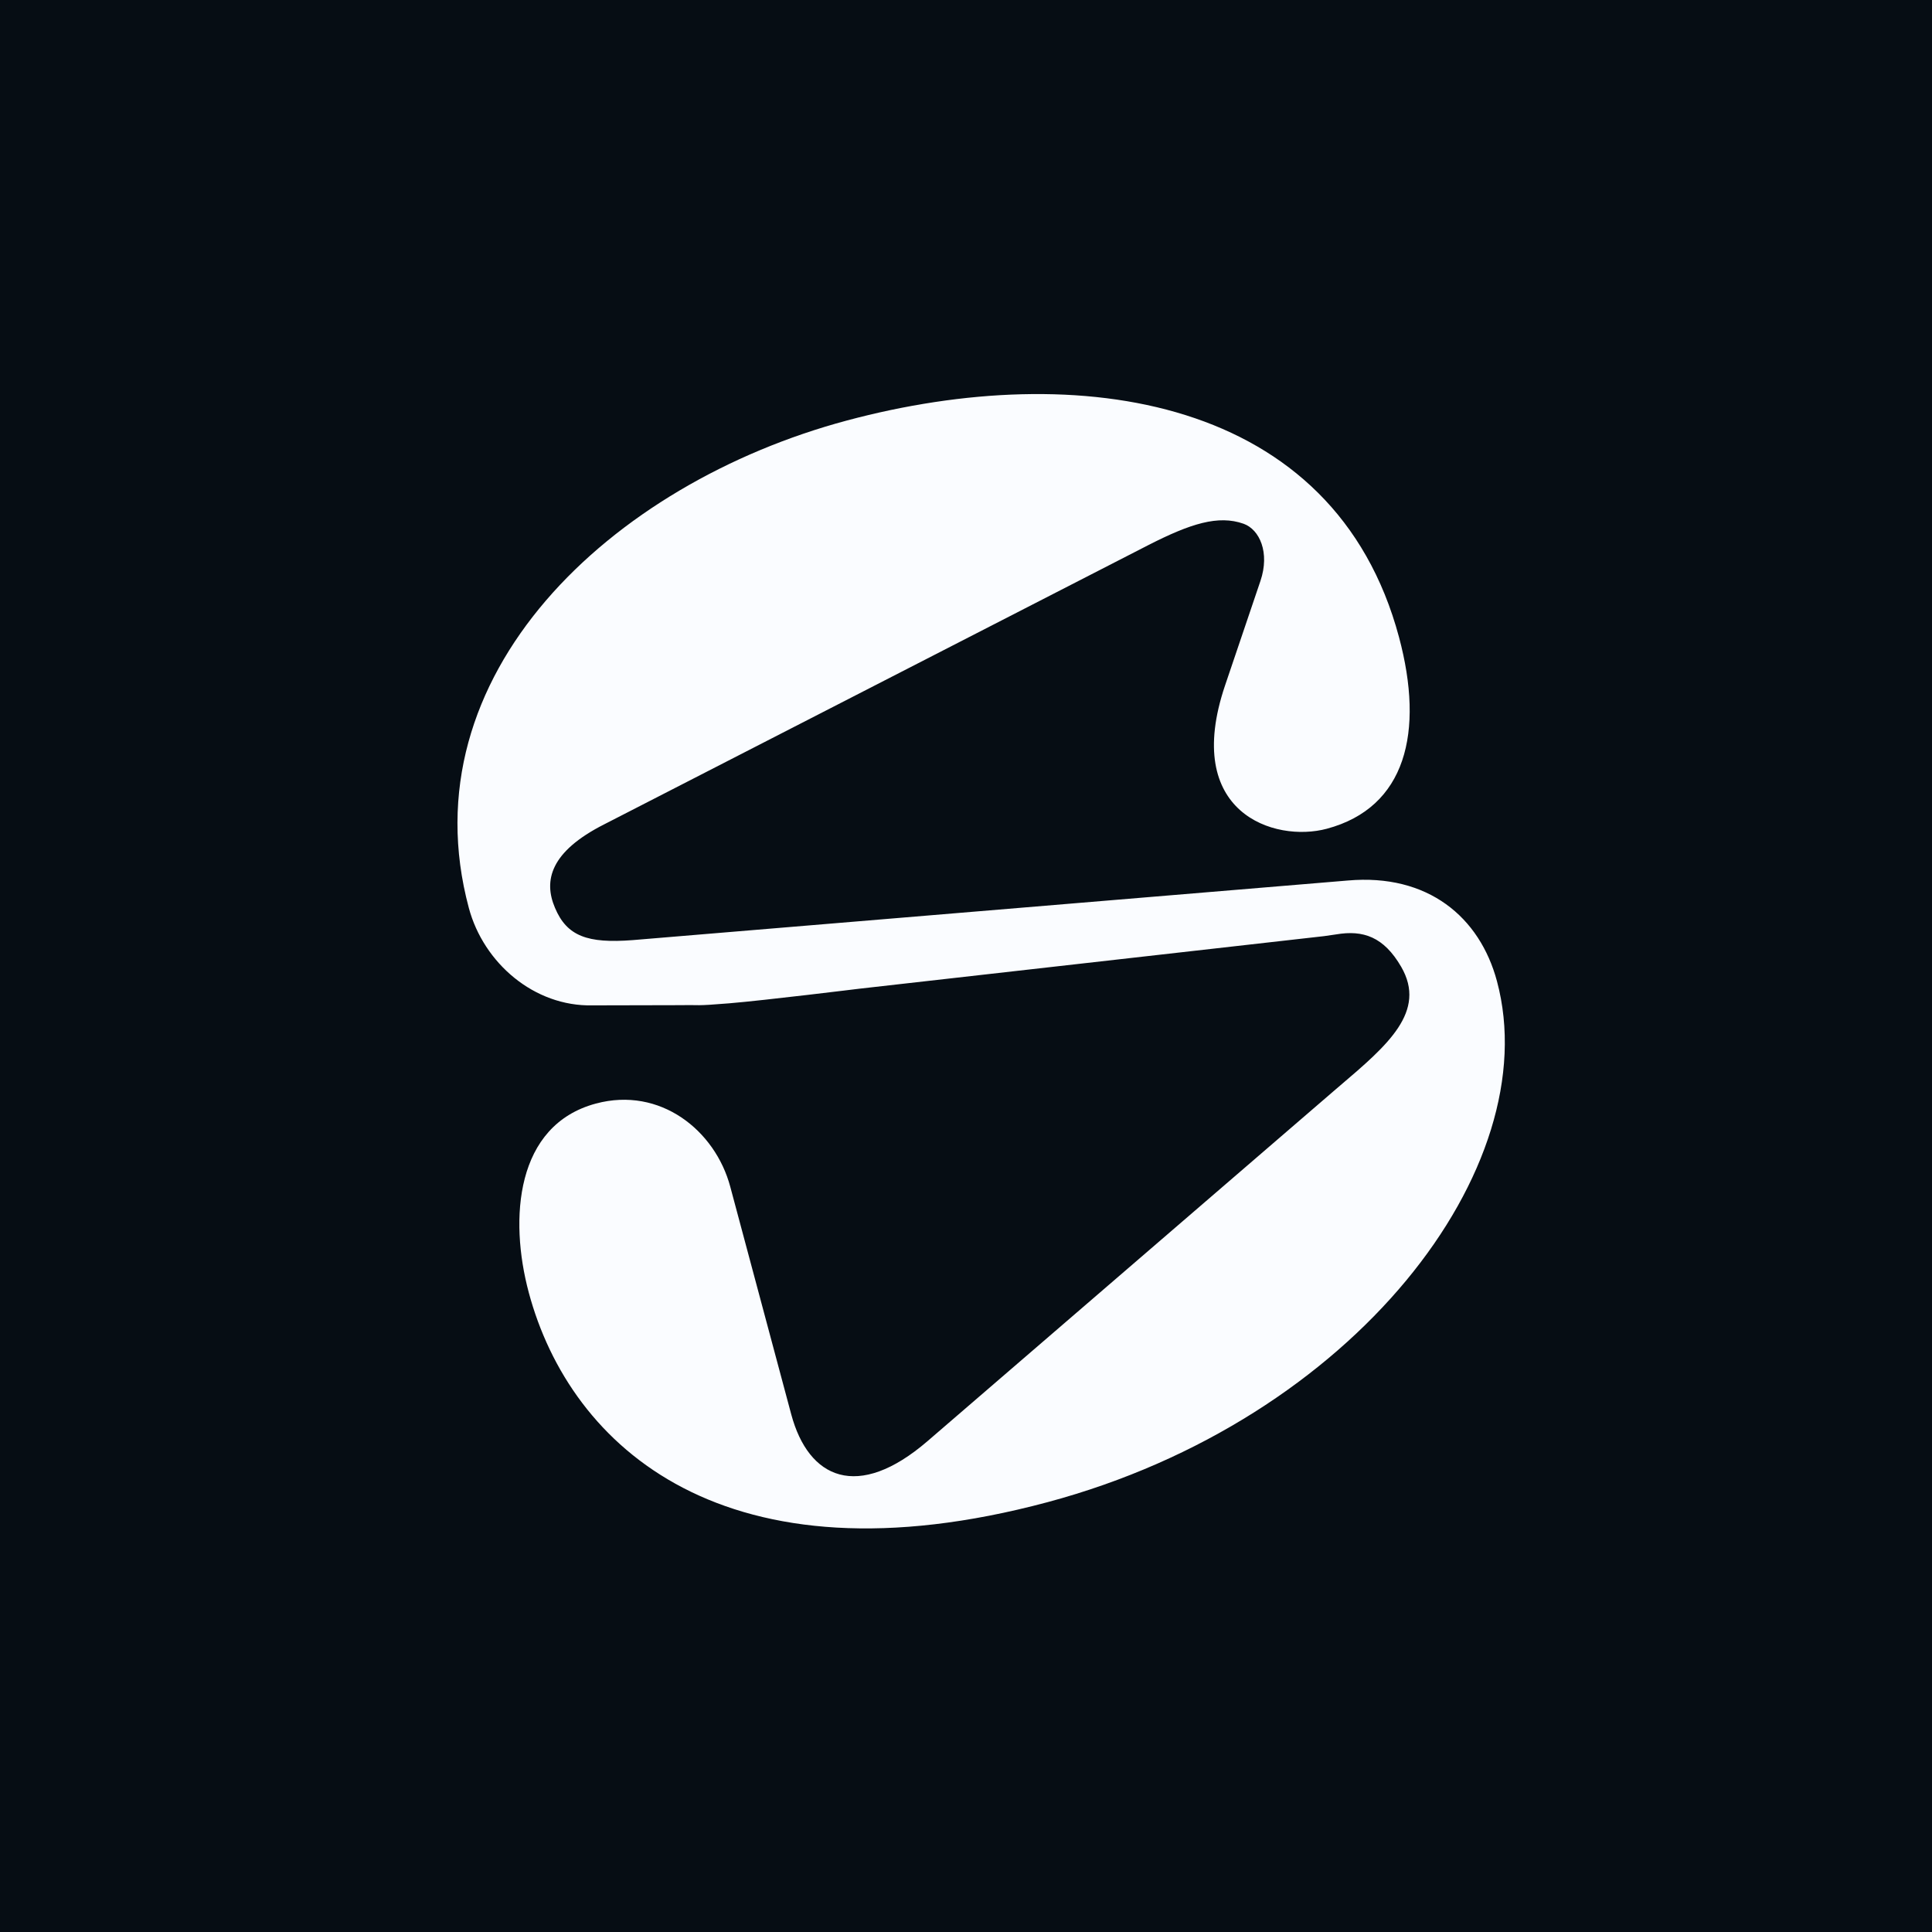 <svg xmlns="http://www.w3.org/2000/svg" width="24" height="24" fill="none" viewBox="0 0 48 48" class="text-content-primary size-l">
<rect width="50" height="50" fill="#060d14"/>
<path fill="#fafcff" d="M13.136 32.109c1.034 3.86 4.897 7.353 12.89 5.212 7.625-2.044 12.405-8.317 11.166-12.942-.428-1.597-1.717-2.678-3.705-2.503l-17.77 1.481c-1.12.086-1.633-.097-1.929-.803-.287-.672-.123-1.393 1.228-2.076l13.524-6.94c1.037-.528 1.727-.749 2.358-.525.395.143.656.715.417 1.421l-.877 2.59c-1.076 3.176 1.227 3.914 2.526 3.566 1.965-.526 2.427-2.398 1.794-4.76-1.605-5.99-7.959-6.926-13.72-5.382-5.861 1.57-10.942 6.32-9.39 12.11.365 1.364 1.62 2.454 3.075 2.42l2.22-.005c.457-.01.293.027 1.174-.046s3.234-.363 3.234-.363l11.545-1.306.298-.043c.675-.115 1.185.06 1.617.803.645 1.112-.34 1.951-1.519 2.955l-.095.081-10.149 8.747c-1.74 1.5-2.961.936-3.39-.662l-1.515-5.656c-.374-1.398-1.739-2.494-3.337-2.066-1.998.535-2.16 2.861-1.67 4.691"></path></svg>